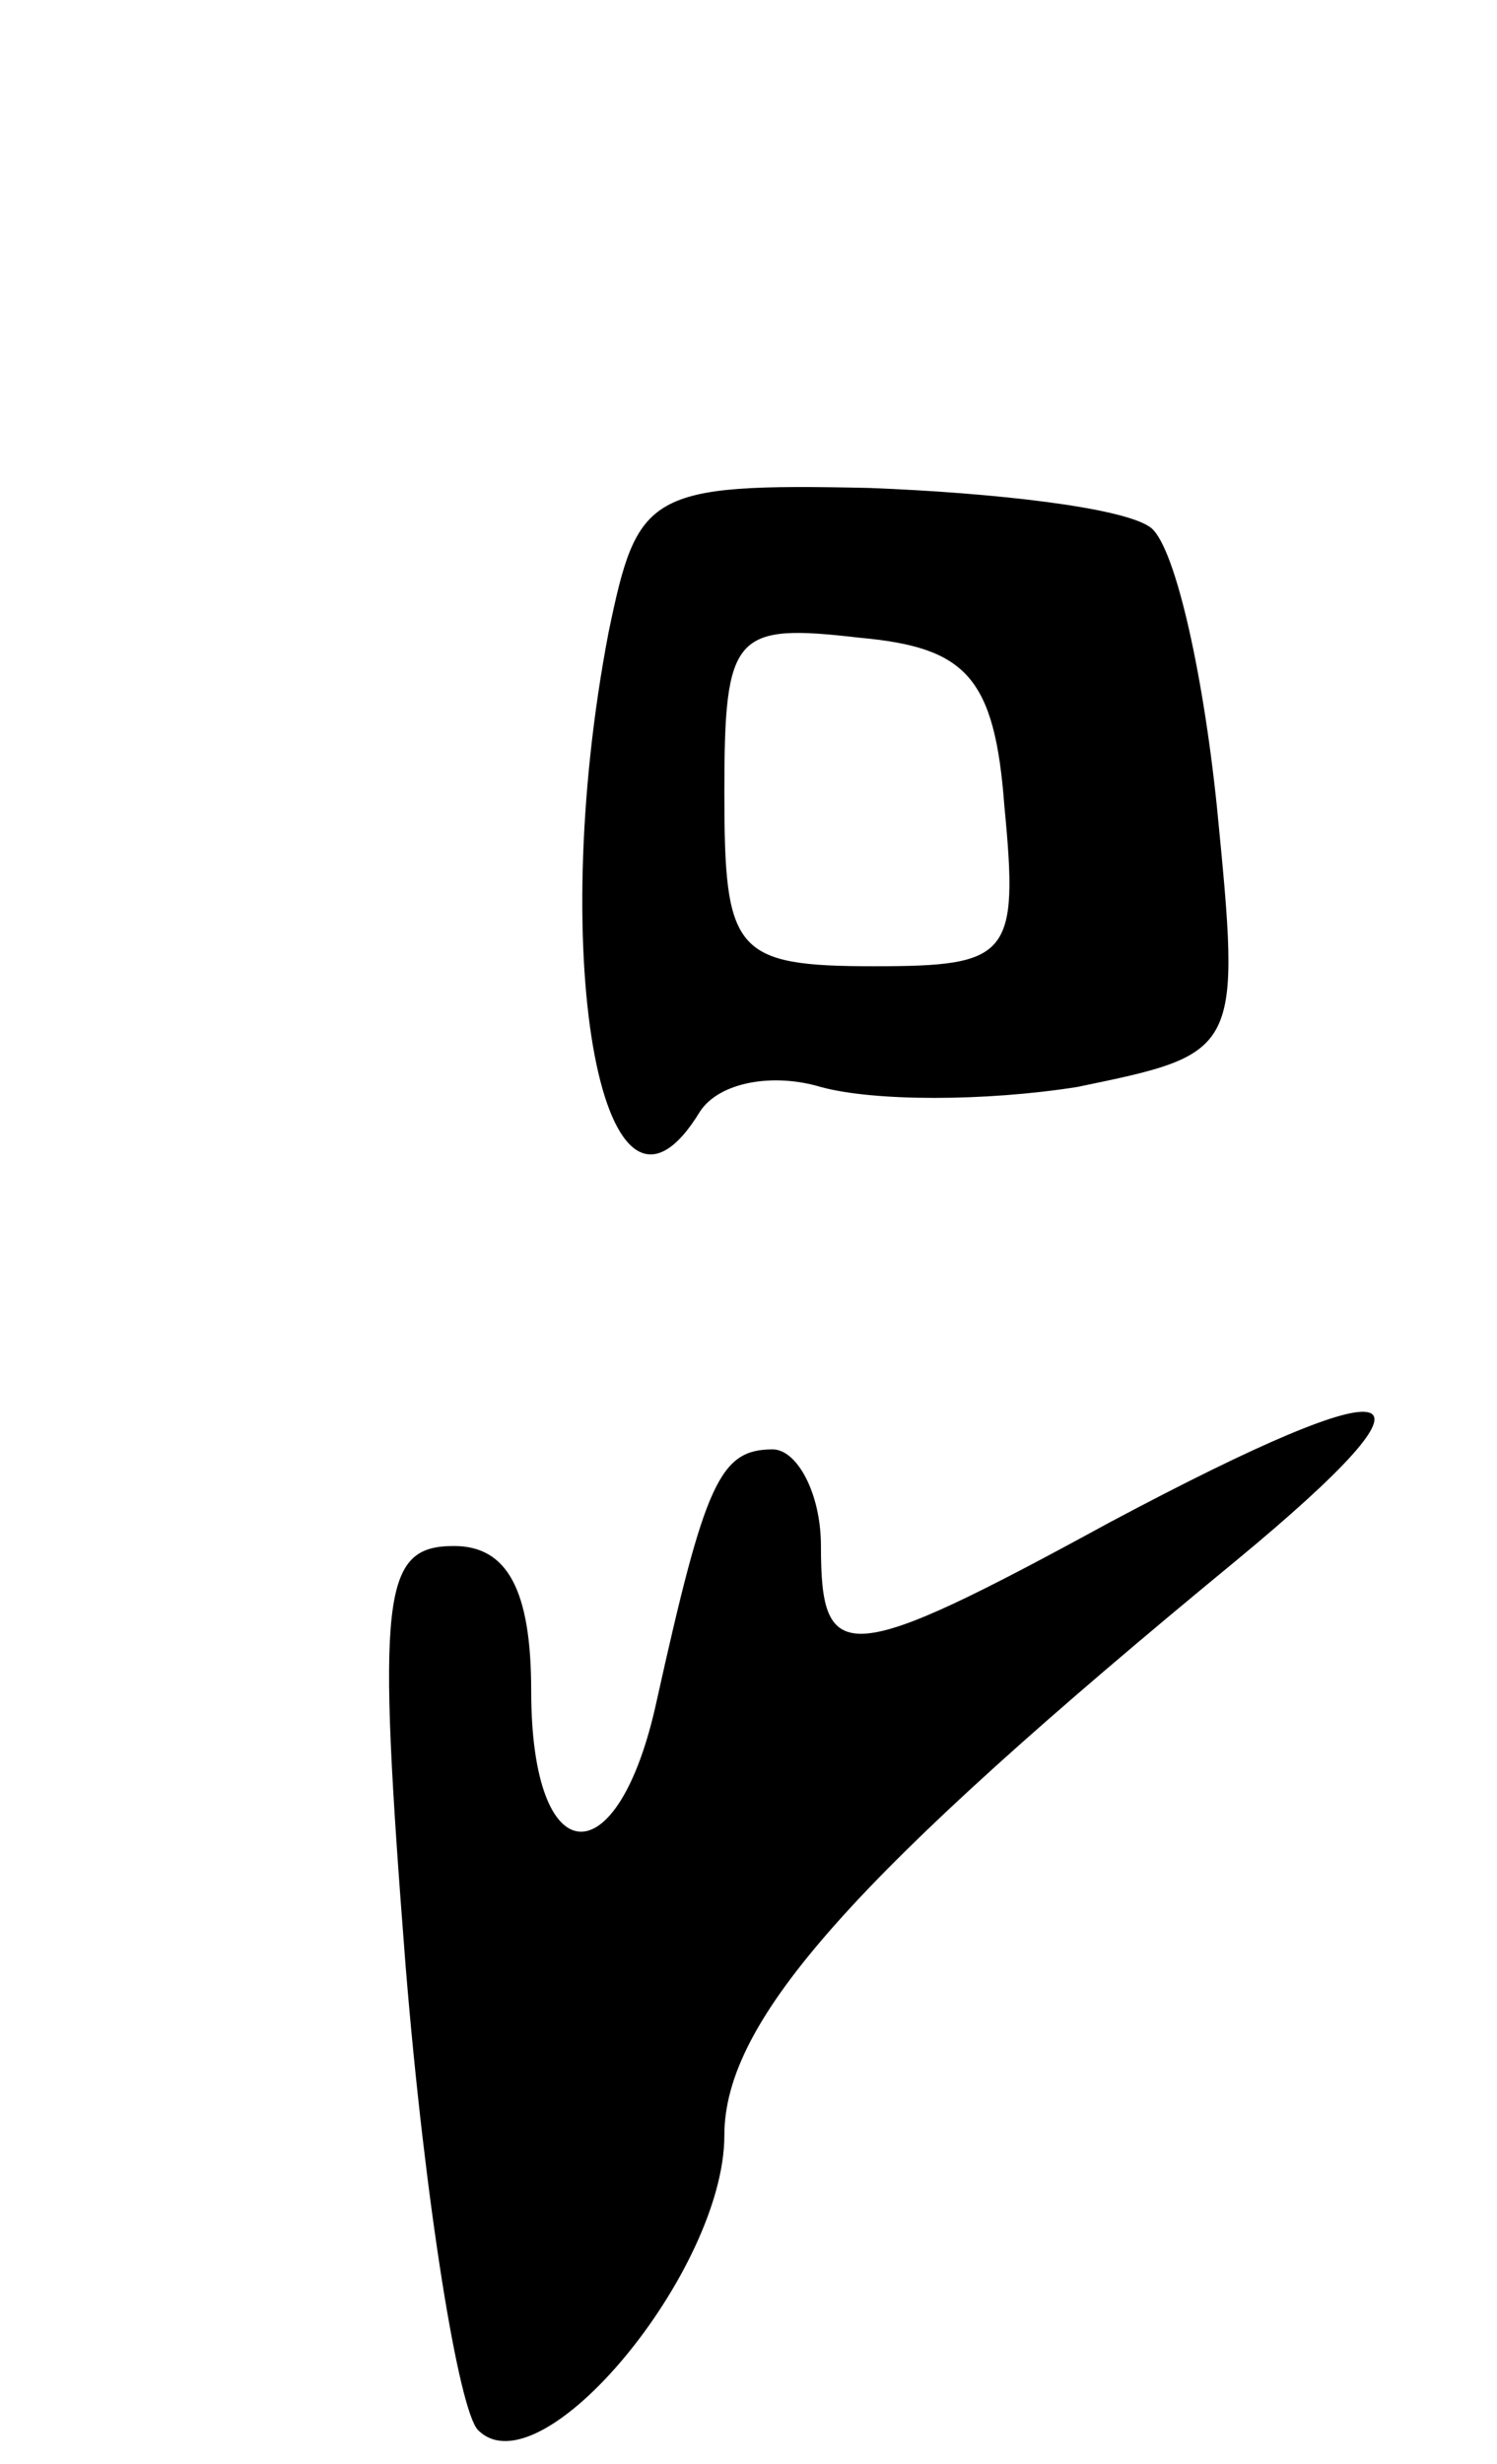 <svg version="1.0" xmlns="http://www.w3.org/2000/svg"
 width="31pt" height="51pt" viewBox="0 0 31 51"
 preserveAspectRatio="xMidYMid meet">
<g transform="translate(0,51) scale(0.1,-0.1)"
fill="#000000" stroke="none">
<path d="M126 379 c-13 -68 -1 -132 19 -99 4 6 15 8 25 5 11 -3 34 -3 53 0 34
7 34 7 29 58 -3 29 -9 55 -14 58 -6 4 -32 7 -58 8 -46 1 -48 -1 -54 -30z m82
-36 c3 -31 1 -33 -27 -33 -29 0 -31 3 -31 36 0 33 2 35 28 32 22 -2 28 -8 30
-35z"/>
<path d="M230 195 c-55 -30 -60 -30 -60 -5 0 11 -5 20 -10 20 -11 0 -14 -7
-24 -52 -8 -37 -26 -36 -26 2 0 21 -5 30 -16 30 -15 0 -16 -10 -10 -87 4 -49
11 -92 15 -96 13 -13 51 33 51 61 0 24 27 54 106 119 46 38 36 41 -26 8z"/>
</g>
</svg>
